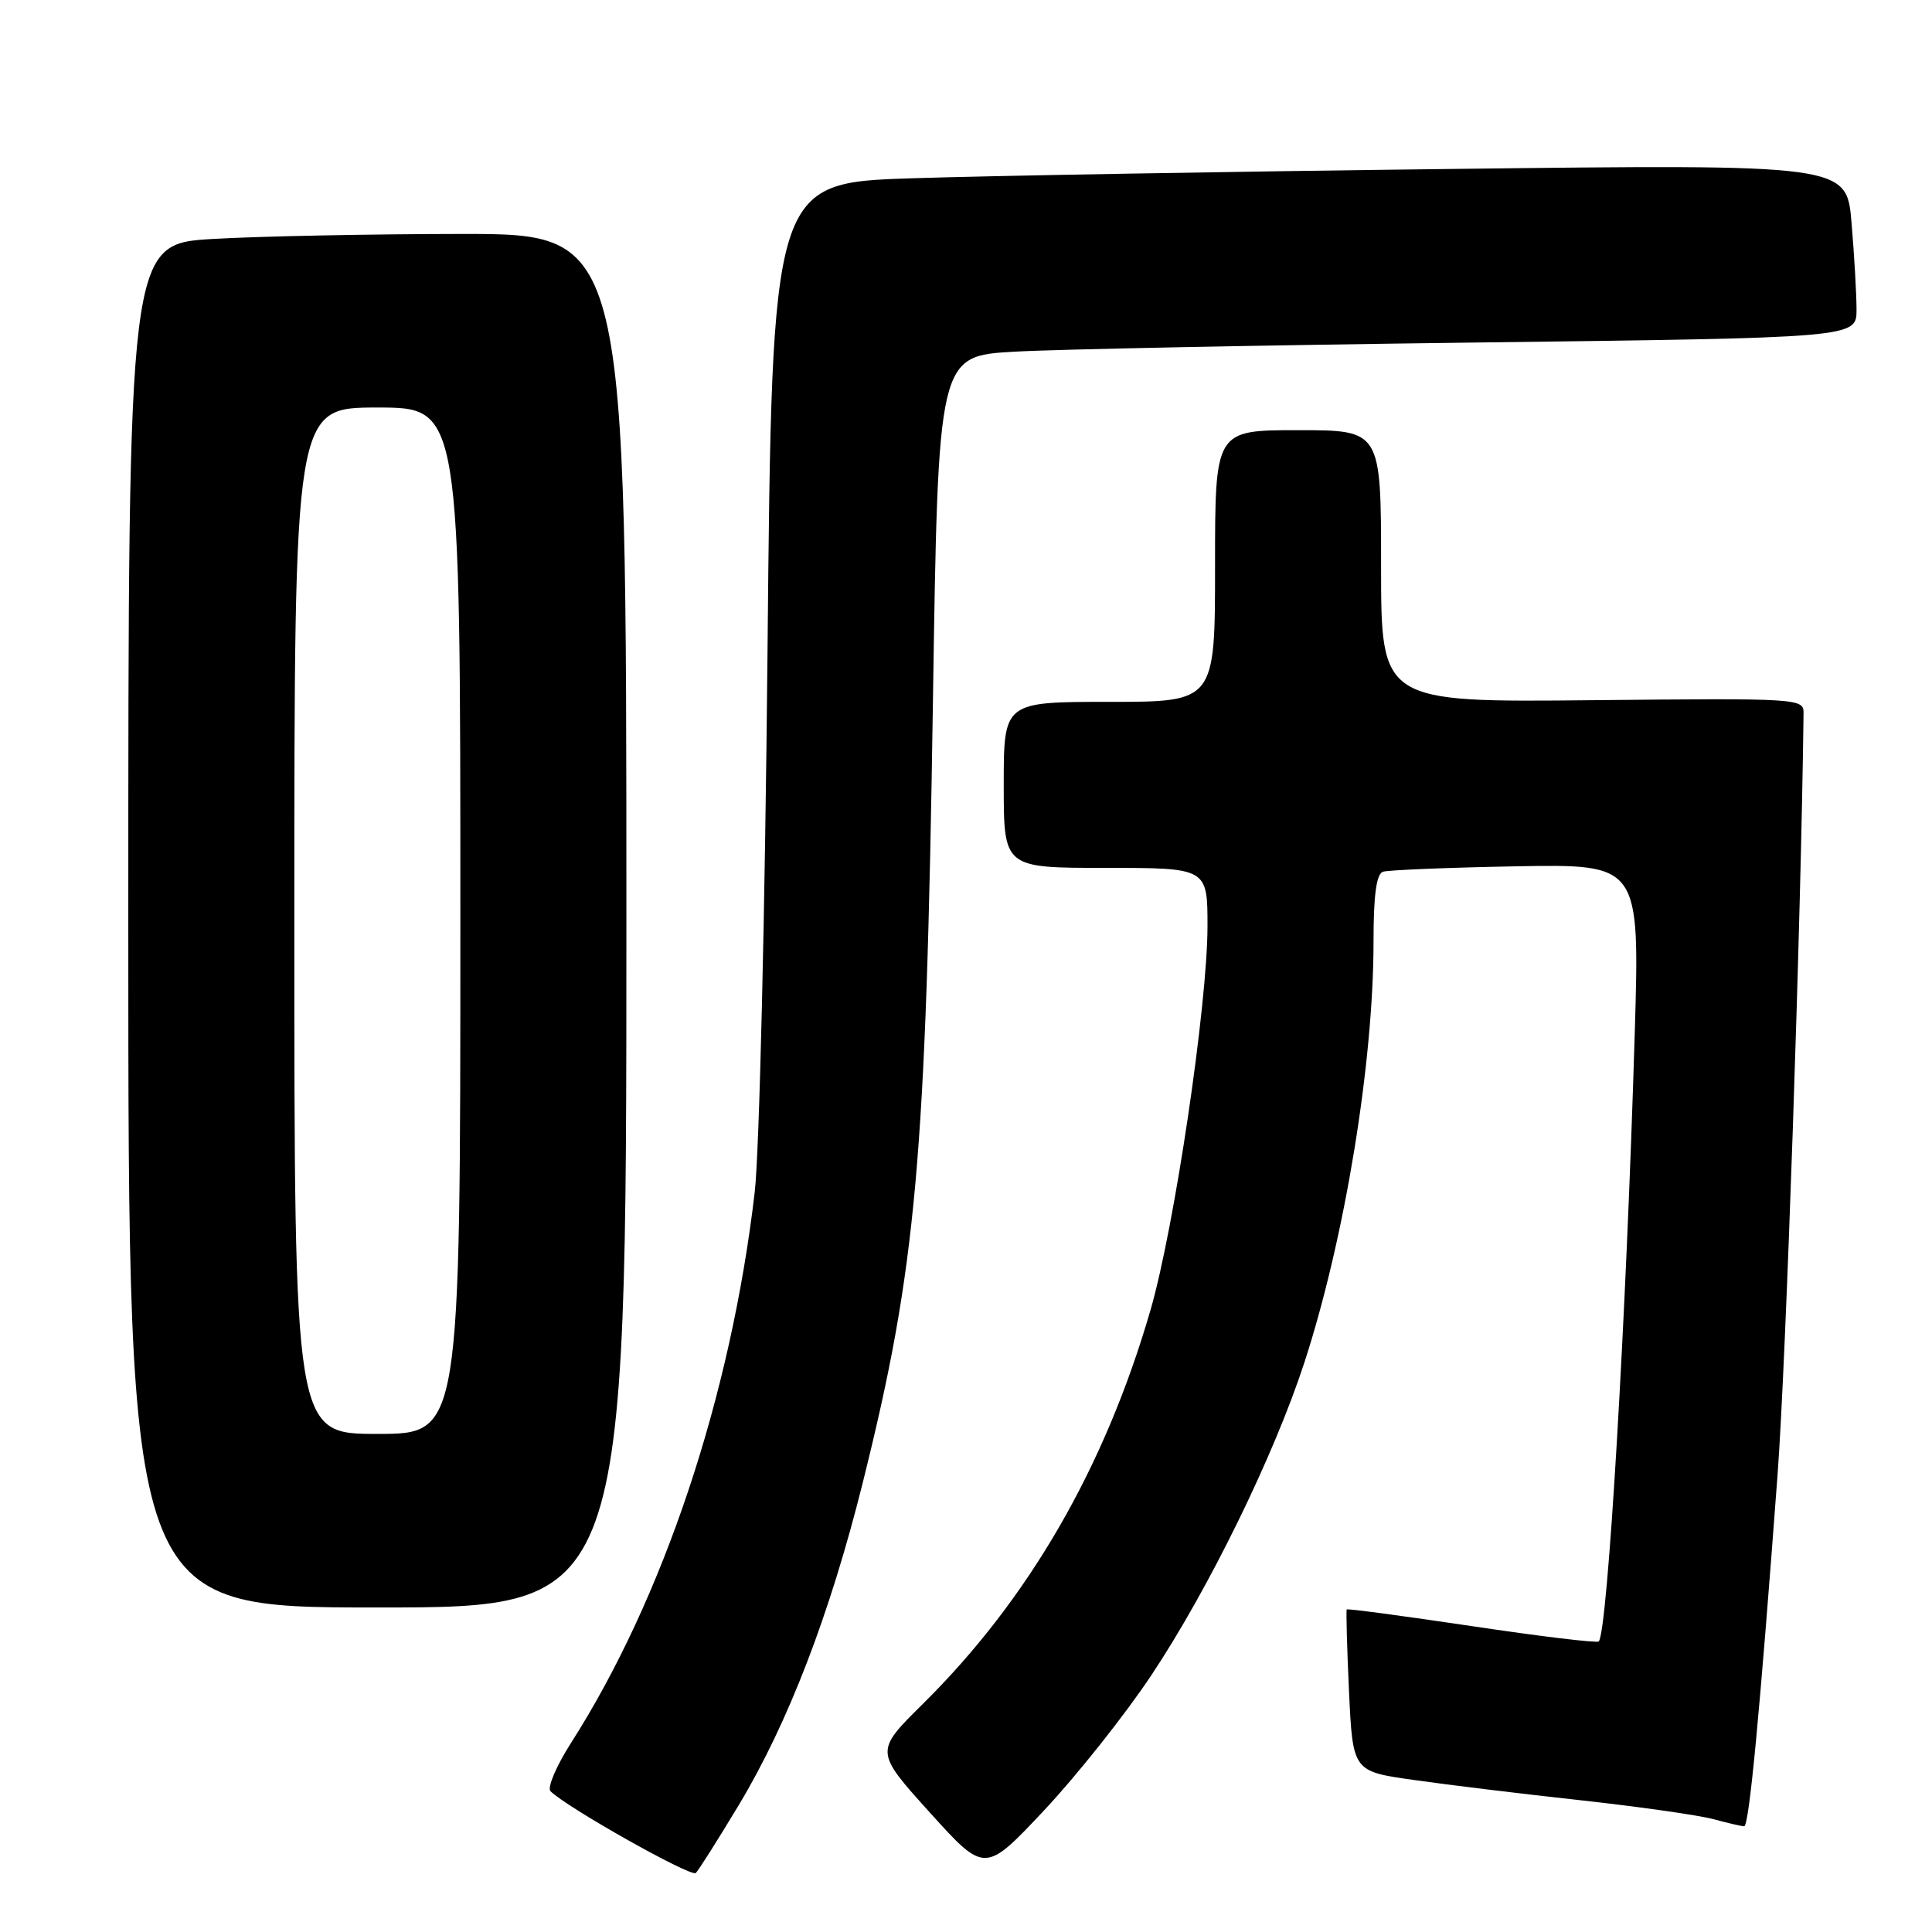 <?xml version="1.0" encoding="UTF-8" standalone="no"?>
<!DOCTYPE svg PUBLIC "-//W3C//DTD SVG 1.1//EN" "http://www.w3.org/Graphics/SVG/1.1/DTD/svg11.dtd" >
<svg xmlns="http://www.w3.org/2000/svg" xmlns:xlink="http://www.w3.org/1999/xlink" version="1.1" viewBox="0 0 256 256">
 <g >
 <path fill="currentColor"
d=" M 97.91 239.15 C 104.44 228.28 109.98 213.87 114.31 196.50 C 121.43 167.94 122.70 153.82 123.62 92.84 C 124.31 47.17 124.31 47.17 134.41 46.60 C 139.96 46.28 167.34 45.74 195.25 45.39 C 246.00 44.76 246.00 44.76 246.00 41.03 C 246.00 38.98 245.70 33.80 245.34 29.53 C 244.69 21.76 244.69 21.76 192.09 22.39 C 163.17 22.73 131.13 23.29 120.90 23.62 C 102.29 24.22 102.29 24.22 101.70 86.36 C 101.37 121.21 100.62 152.67 100.00 158.00 C 96.84 185.03 87.90 211.81 75.63 231.00 C 73.70 234.03 72.49 236.88 72.94 237.34 C 75.07 239.48 91.58 248.78 92.20 248.18 C 92.58 247.80 95.15 243.74 97.91 239.15 Z  M 152.55 221.99 C 160.15 210.58 168.83 192.85 172.85 180.50 C 178.19 164.08 182.00 140.88 182.00 124.74 C 182.00 118.59 182.38 115.81 183.25 115.51 C 183.94 115.28 191.88 114.96 200.89 114.79 C 217.28 114.50 217.28 114.50 216.61 137.00 C 215.48 174.80 213.02 216.31 211.84 217.50 C 211.60 217.73 204.04 216.82 195.03 215.47 C 186.02 214.13 178.56 213.13 178.45 213.26 C 178.35 213.39 178.48 218.27 178.75 224.11 C 179.25 234.72 179.25 234.72 187.37 235.86 C 191.84 236.50 201.80 237.71 209.50 238.55 C 217.20 239.40 225.07 240.52 227.00 241.04 C 228.93 241.56 230.77 241.99 231.11 241.99 C 231.76 242.00 233.16 227.31 235.53 195.50 C 236.66 180.40 238.65 122.05 238.98 94.50 C 239.00 92.54 238.43 92.51 211.00 92.78 C 183.00 93.06 183.00 93.06 183.00 75.03 C 183.00 57.00 183.00 57.00 172.00 57.00 C 161.00 57.00 161.00 57.00 161.00 75.00 C 161.00 93.00 161.00 93.00 147.00 93.00 C 133.00 93.00 133.00 93.00 133.00 104.00 C 133.00 115.00 133.00 115.00 146.50 115.00 C 160.00 115.00 160.00 115.00 160.00 122.75 C 159.99 133.19 155.62 162.65 152.45 173.58 C 146.39 194.47 136.31 211.91 122.27 225.79 C 115.91 232.08 115.91 232.08 123.20 240.16 C 130.50 248.24 130.50 248.24 138.36 239.87 C 142.68 235.27 149.07 227.22 152.55 221.99 Z  M 83.00 122.00 C 83.00 31.00 83.00 31.00 61.25 31.00 C 49.29 31.01 34.44 31.30 28.25 31.66 C 17.00 32.31 17.00 32.31 17.00 122.65 C 17.00 213.00 17.00 213.00 50.00 213.00 C 83.00 213.00 83.00 213.00 83.00 122.00 Z  M 39.00 122.00 C 39.00 54.00 39.00 54.00 50.00 54.00 C 61.00 54.00 61.00 54.00 61.00 122.00 C 61.00 190.00 61.00 190.00 50.00 190.00 C 39.00 190.00 39.00 190.00 39.00 122.00 Z "/>
</g>
</svg>